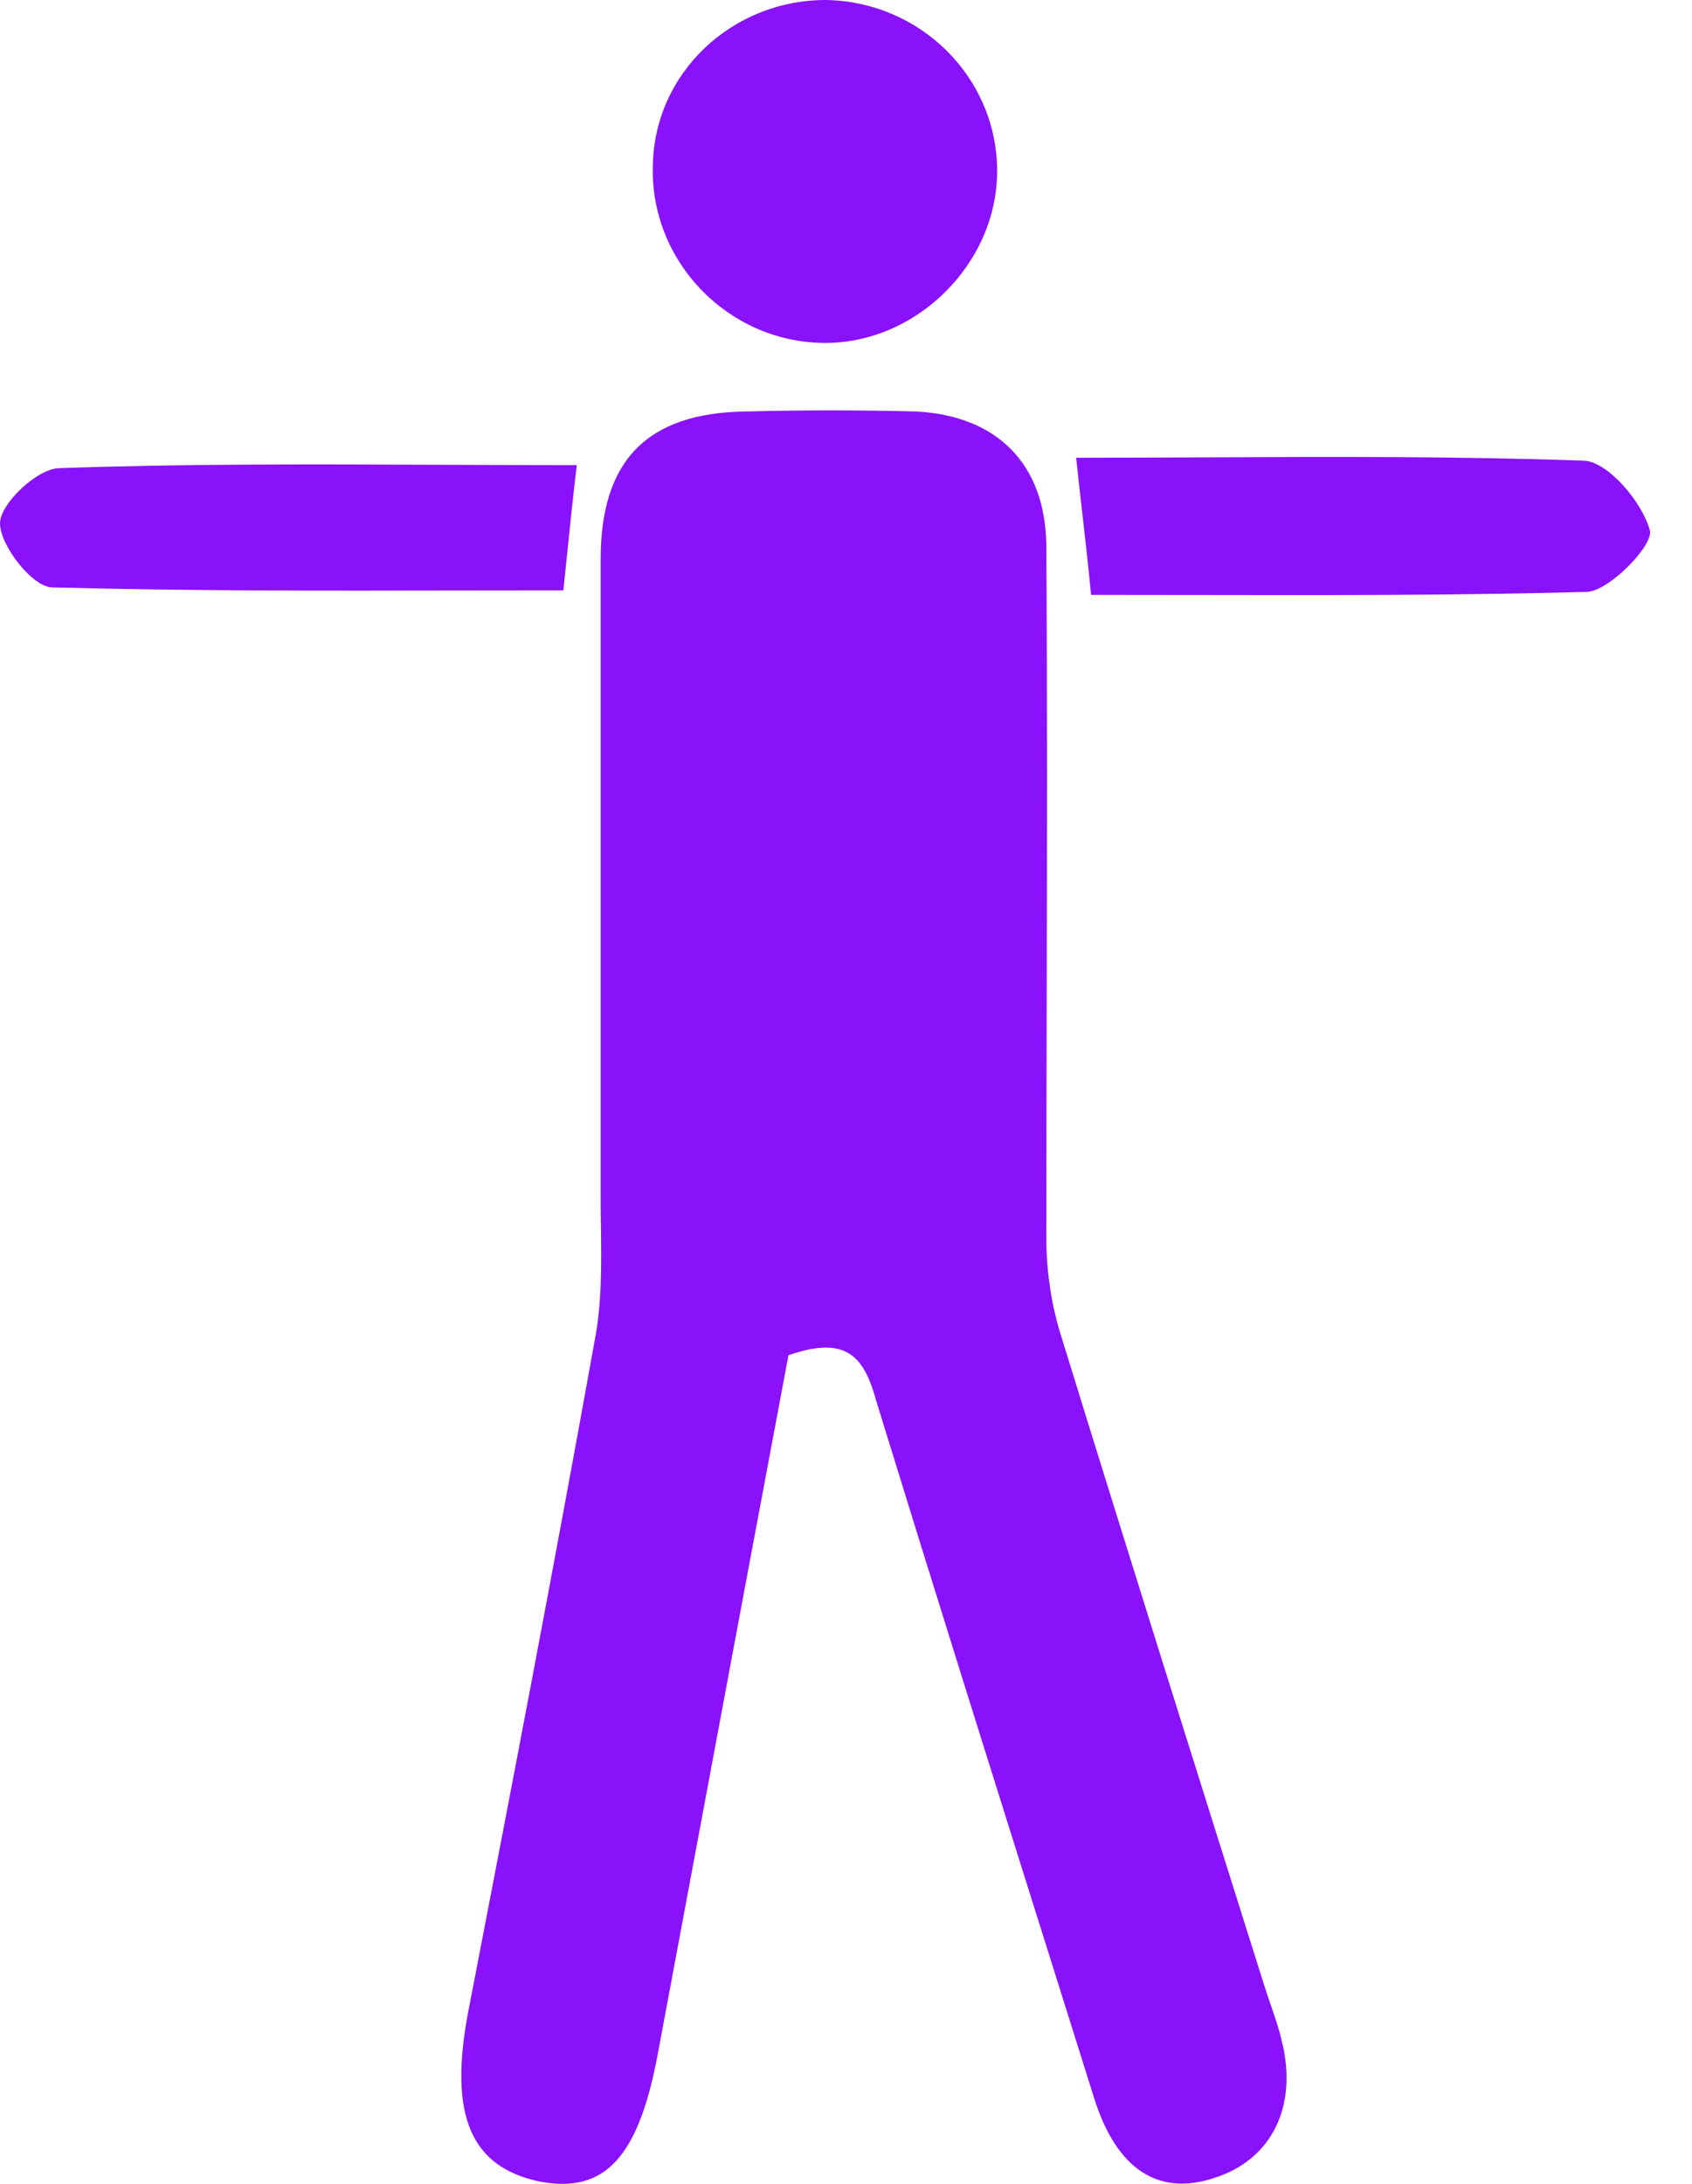 <svg width="31" height="40" viewBox="0 0 31 40" fill="none" xmlns="http://www.w3.org/2000/svg">
<path fill-rule="evenodd" clip-rule="evenodd" d="M18.269 3.086C18.242 1.393 16.849 0.027 15.129 0C13.408 0 11.988 1.338 11.961 3.031C11.906 4.779 13.326 6.254 15.074 6.281C16.795 6.308 18.297 4.806 18.269 3.086ZM12.862 33.283C13.39 30.455 13.918 27.627 14.446 24.823C15.538 24.441 15.839 24.878 16.057 25.67C17.115 29.107 18.19 32.527 19.269 35.957C19.527 36.778 19.786 37.6 20.044 38.423C20.454 39.734 21.219 40.225 22.229 39.897C23.294 39.57 23.785 38.587 23.485 37.385C23.433 37.16 23.359 36.945 23.284 36.727L23.284 36.727L23.284 36.727C23.241 36.602 23.197 36.477 23.157 36.347L23.157 36.347L23.157 36.347C21.901 32.36 20.645 28.373 19.416 24.386C19.252 23.84 19.17 23.239 19.17 22.666C19.17 21.255 19.174 19.844 19.177 18.433C19.183 15.611 19.189 12.789 19.17 9.968C19.143 8.493 18.269 7.619 16.795 7.537C15.757 7.51 14.692 7.51 13.654 7.537C11.852 7.564 11.005 8.438 11.005 10.241V21.983C11.005 22.152 11.007 22.322 11.01 22.492C11.018 23.177 11.027 23.872 10.896 24.55C10.159 28.646 9.367 32.77 8.575 36.866C8.22 38.751 8.629 39.679 9.858 39.952C11.087 40.198 11.715 39.515 12.07 37.522C12.334 36.111 12.598 34.697 12.862 33.283ZM19.99 10.896C19.941 10.38 19.883 9.873 19.827 9.381L19.827 9.381C19.788 9.04 19.75 8.707 19.717 8.384C20.513 8.384 21.303 8.38 22.088 8.377H22.088C24.424 8.366 26.719 8.356 29.029 8.438C29.466 8.465 30.094 9.203 30.23 9.722C30.285 9.995 29.493 10.814 29.083 10.841C26.661 10.907 24.274 10.902 21.839 10.898H21.838H21.838C21.226 10.897 20.61 10.896 19.99 10.896ZM10.377 10.281C10.441 9.655 10.505 9.03 10.568 8.52C9.758 8.52 8.954 8.517 8.153 8.513C5.769 8.503 3.423 8.493 1.092 8.575C0.683 8.575 0 9.23 0 9.585C0 9.995 0.601 10.759 0.956 10.759C3.445 10.825 5.935 10.821 8.439 10.816C9.066 10.815 9.694 10.814 10.322 10.814C10.341 10.638 10.359 10.459 10.377 10.281Z" fill="#8912FB"/>
</svg>
